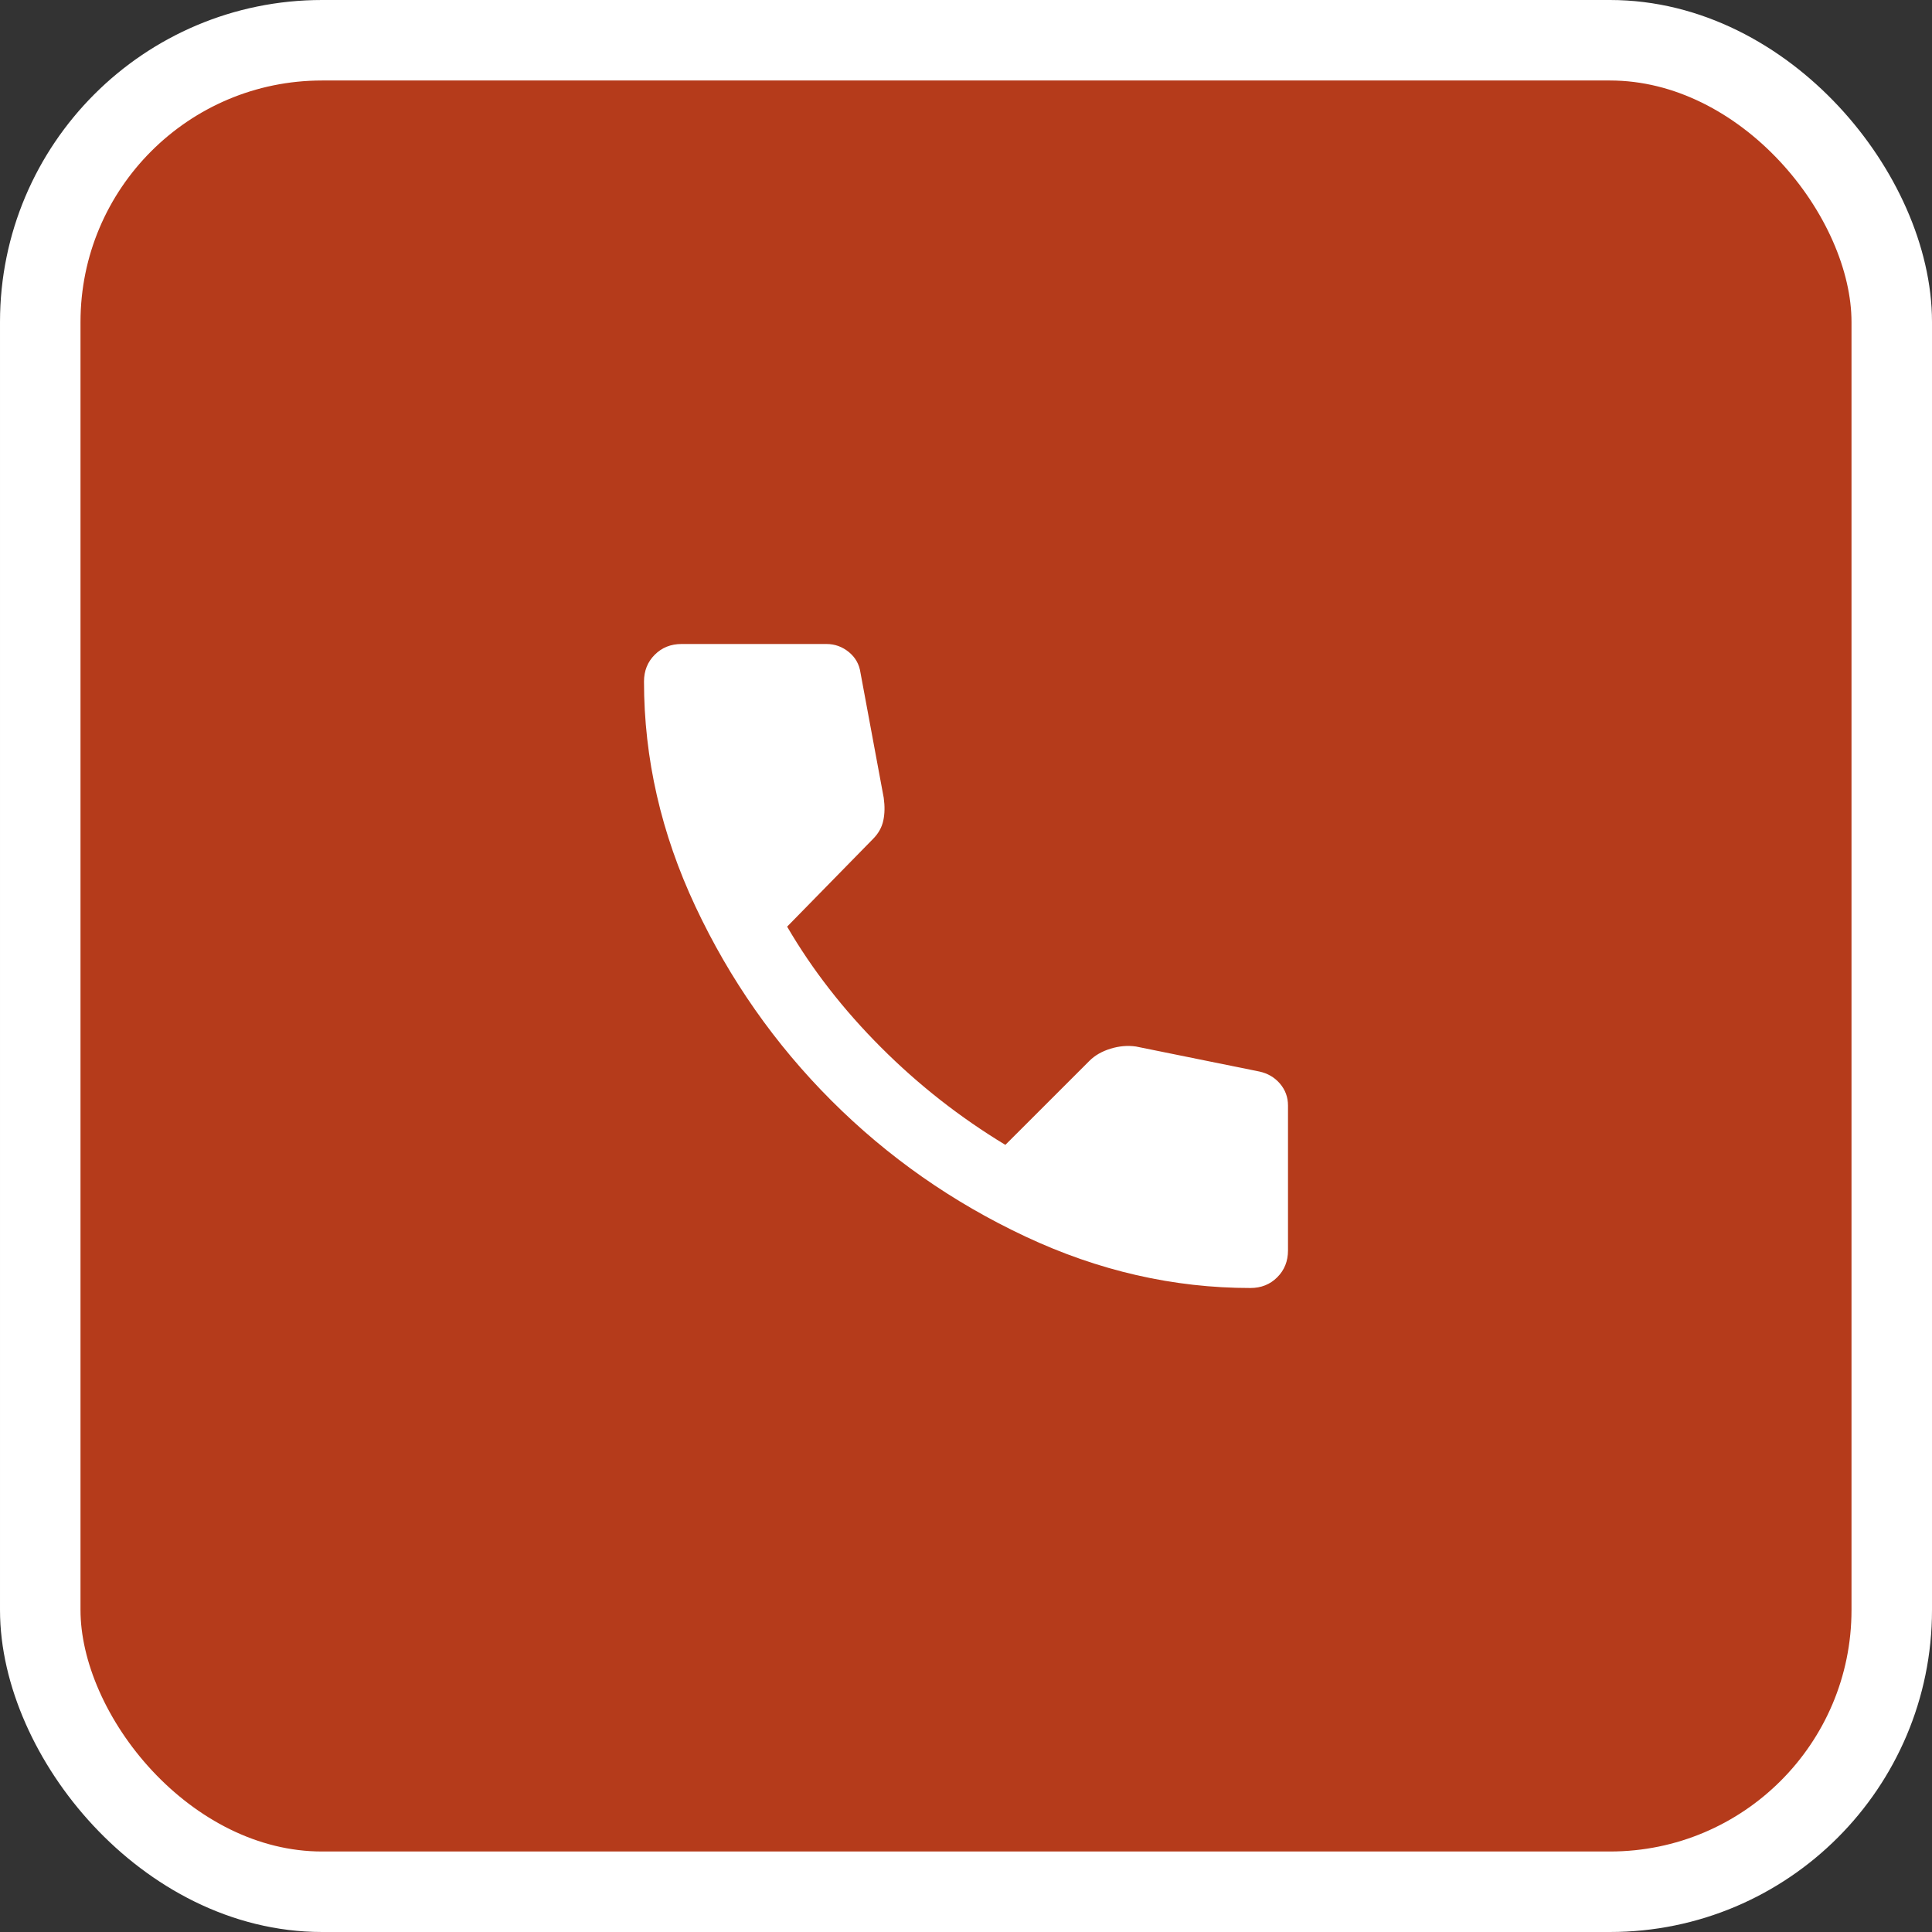 <svg width="48" height="48" viewBox="0 0 48 48" fill="none" xmlns="http://www.w3.org/2000/svg">
<rect x="0" y="0" width="48" height="48" fill="#333333" stroke="none"/>
<g id="Frame 119">
<rect x="1" y="1" width="46" height="46" rx="7" fill="#B53B1B"/>
<rect x="1" y="1" width="46" height="46" rx="7" stroke="white" stroke-width="2"/>
<path id="Vector" d="M31.067 32C29.156 32 27.293 31.574 25.478 30.722C23.663 29.87 22.056 28.744 20.656 27.344C19.256 25.944 18.13 24.337 17.278 22.522C16.426 20.707 16 18.844 16 16.933C16 16.667 16.089 16.444 16.267 16.267C16.444 16.089 16.667 16 16.933 16H20.533C20.741 16 20.926 16.067 21.089 16.2C21.252 16.333 21.348 16.504 21.378 16.711L21.956 19.822C21.985 20.03 21.982 20.218 21.945 20.388C21.908 20.559 21.822 20.711 21.689 20.844L19.556 23.022C20.178 24.089 20.956 25.089 21.889 26.022C22.822 26.956 23.852 27.763 24.978 28.444L27.067 26.356C27.2 26.222 27.374 26.122 27.589 26.055C27.804 25.989 28.015 25.97 28.222 26L31.289 26.622C31.496 26.667 31.667 26.767 31.8 26.922C31.933 27.078 32 27.259 32 27.467V31.067C32 31.333 31.911 31.556 31.733 31.733C31.556 31.911 31.333 32 31.067 32Z" fill="white"/>
</g>
</svg>
